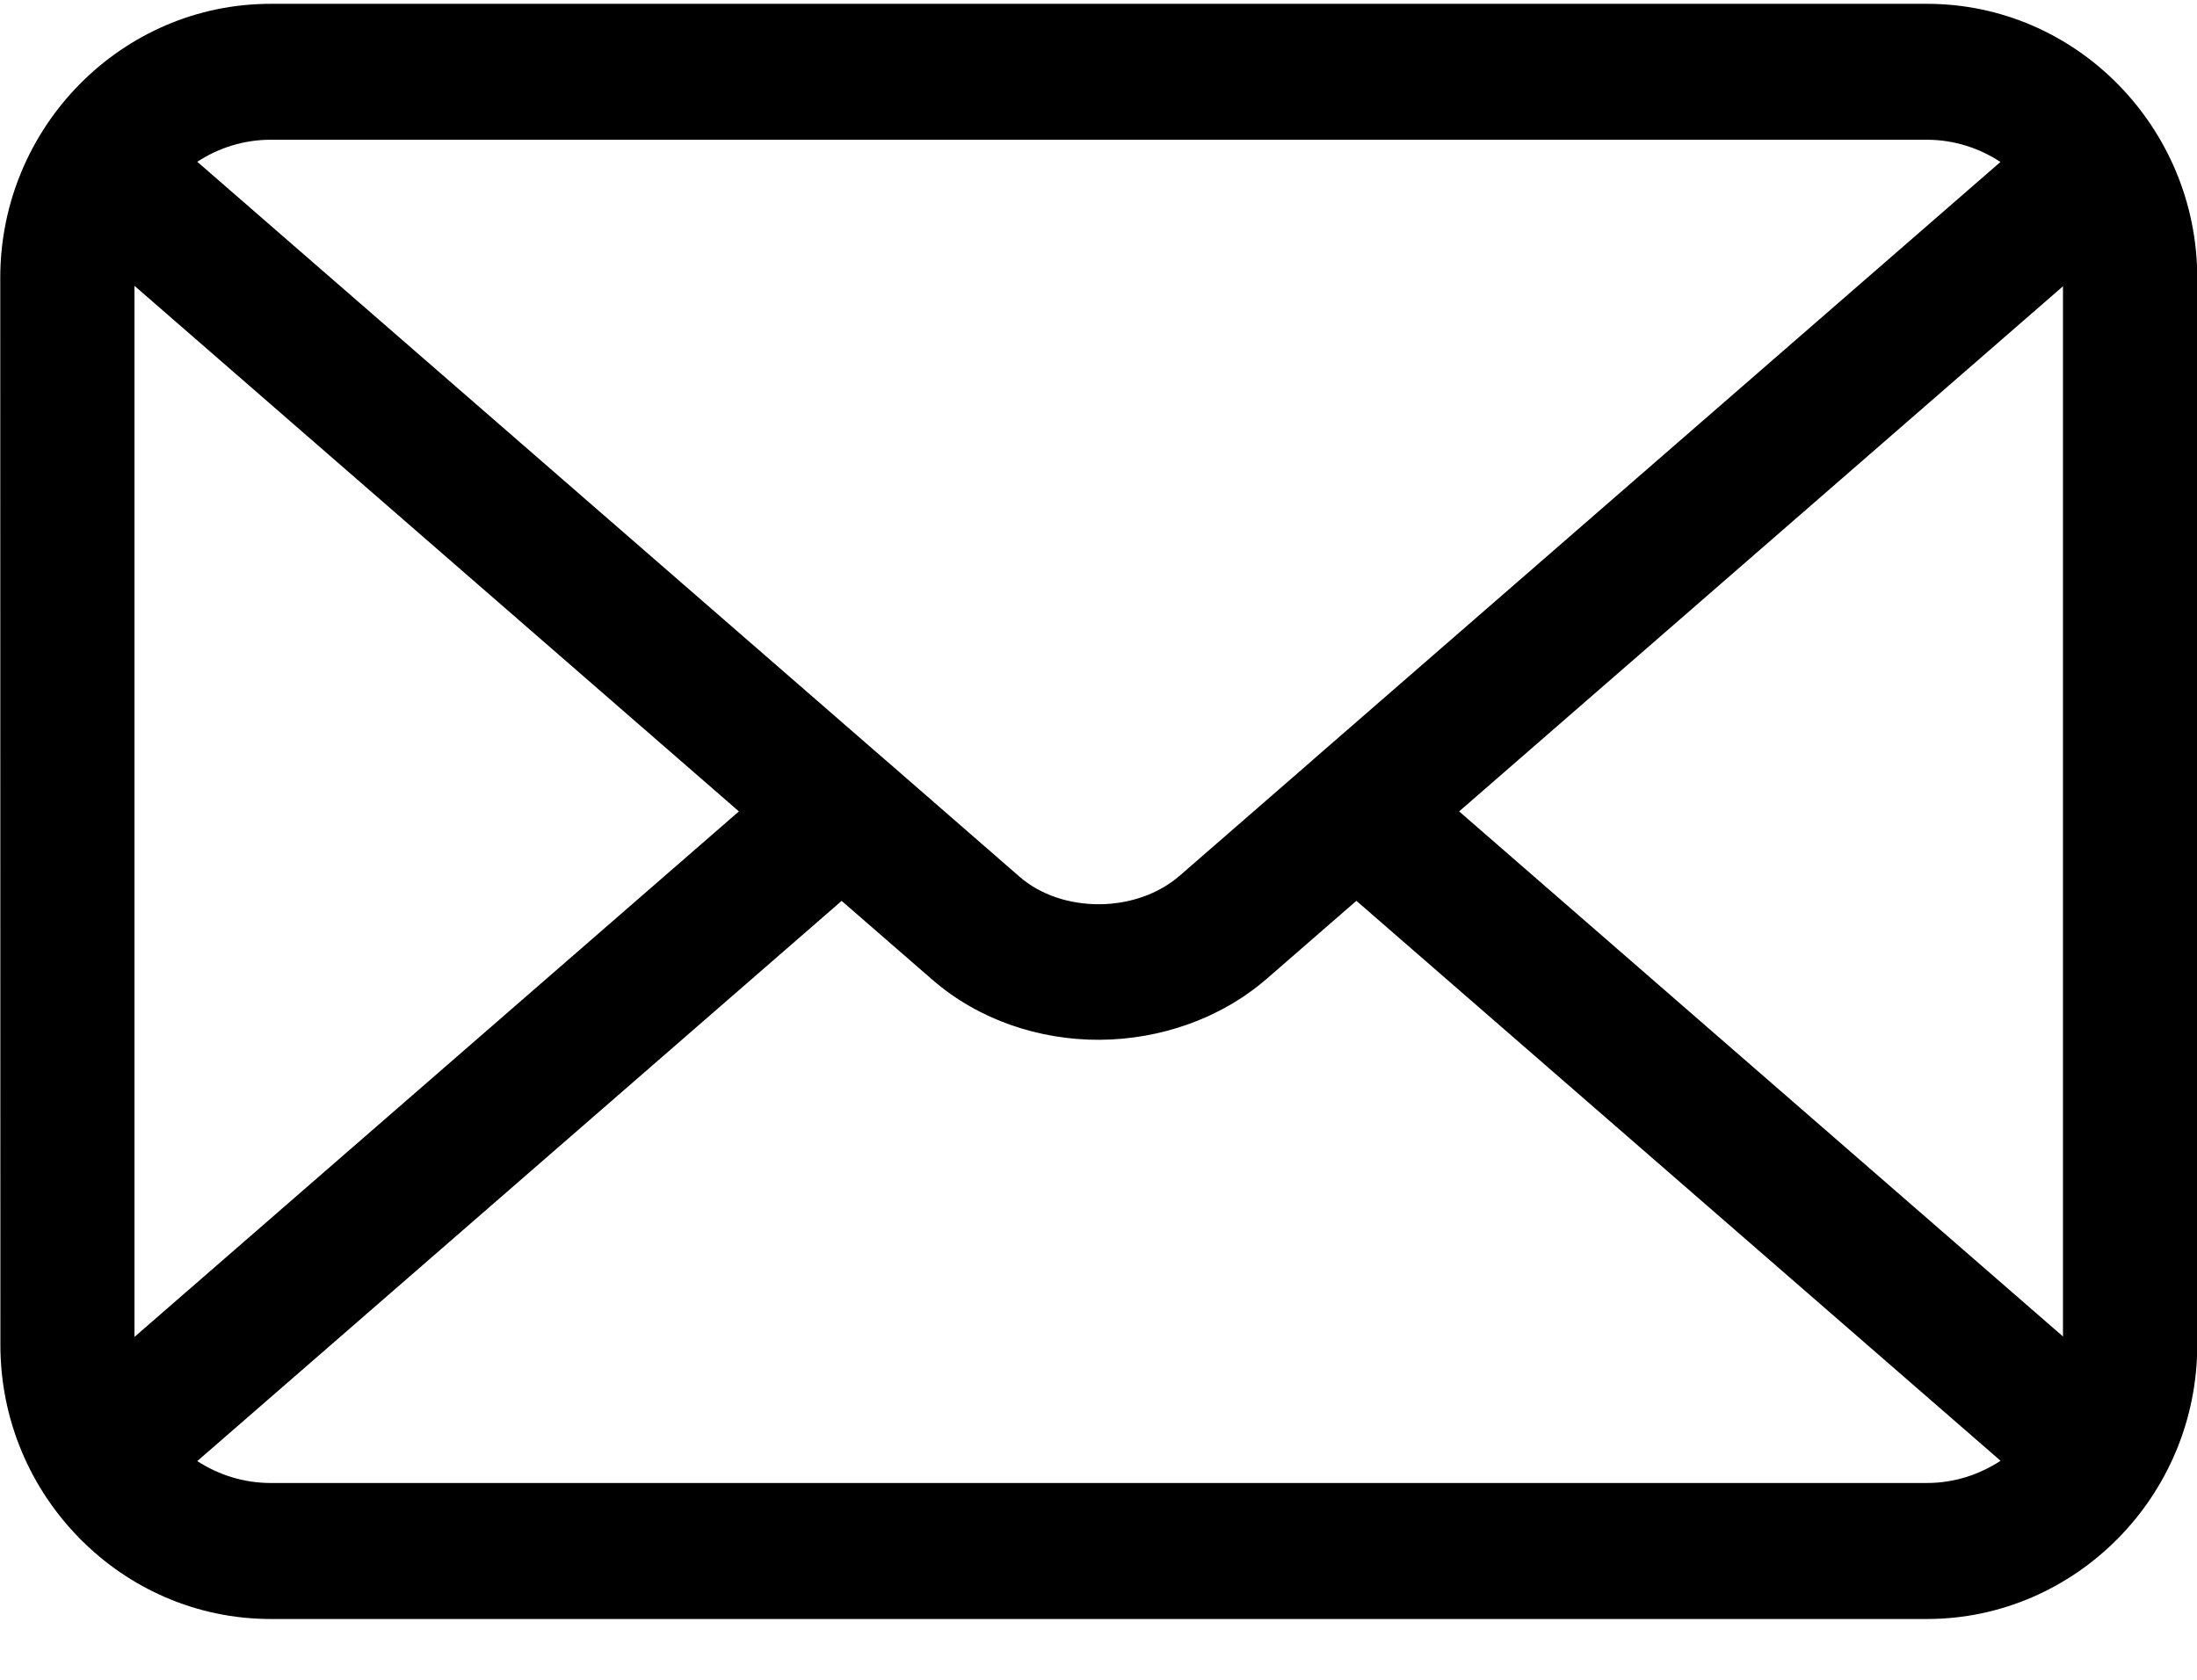 <svg width="34" height="26" viewBox="0 0 34 26" fill="none" xmlns="http://www.w3.org/2000/svg">
<path fill-rule="evenodd" clip-rule="evenodd" d="M4.189 0.059H29.821C30.972 0.059 32.019 0.535 32.776 1.304C33.534 2.073 34.004 3.133 34.004 4.3V20.817C34.004 21.985 33.534 23.046 32.776 23.813C32.019 24.58 30.972 25.059 29.821 25.059H4.189C3.037 25.059 1.991 24.582 1.234 23.813C0.476 23.046 0.006 21.985 0.006 20.817L0.004 4.3C0.004 3.133 0.474 2.073 1.232 1.304C1.991 0.535 3.036 0.059 4.189 0.059ZM30.96 22.61L20.991 13.943L19.608 15.146C18.888 15.771 17.949 16.088 17.02 16.094C16.087 16.099 15.15 15.789 14.432 15.167L13.025 13.944L3.053 22.615C3.382 22.828 3.771 22.954 4.189 22.954H29.821C30.238 22.954 30.63 22.826 30.96 22.61ZM2.081 20.693L11.435 12.559L2.081 4.424V20.693ZM3.053 2.504L13.691 11.754L13.707 11.767L15.777 13.569C16.107 13.856 16.555 13.997 17.011 13.996C17.468 13.994 17.923 13.845 18.26 13.551L20.308 11.77L20.325 11.754L30.958 2.507C30.63 2.291 30.238 2.163 29.819 2.163H4.189C3.771 2.163 3.382 2.289 3.053 2.504ZM31.926 4.431L22.581 12.559L31.926 20.686V4.431Z" fill="black"/>
</svg>
